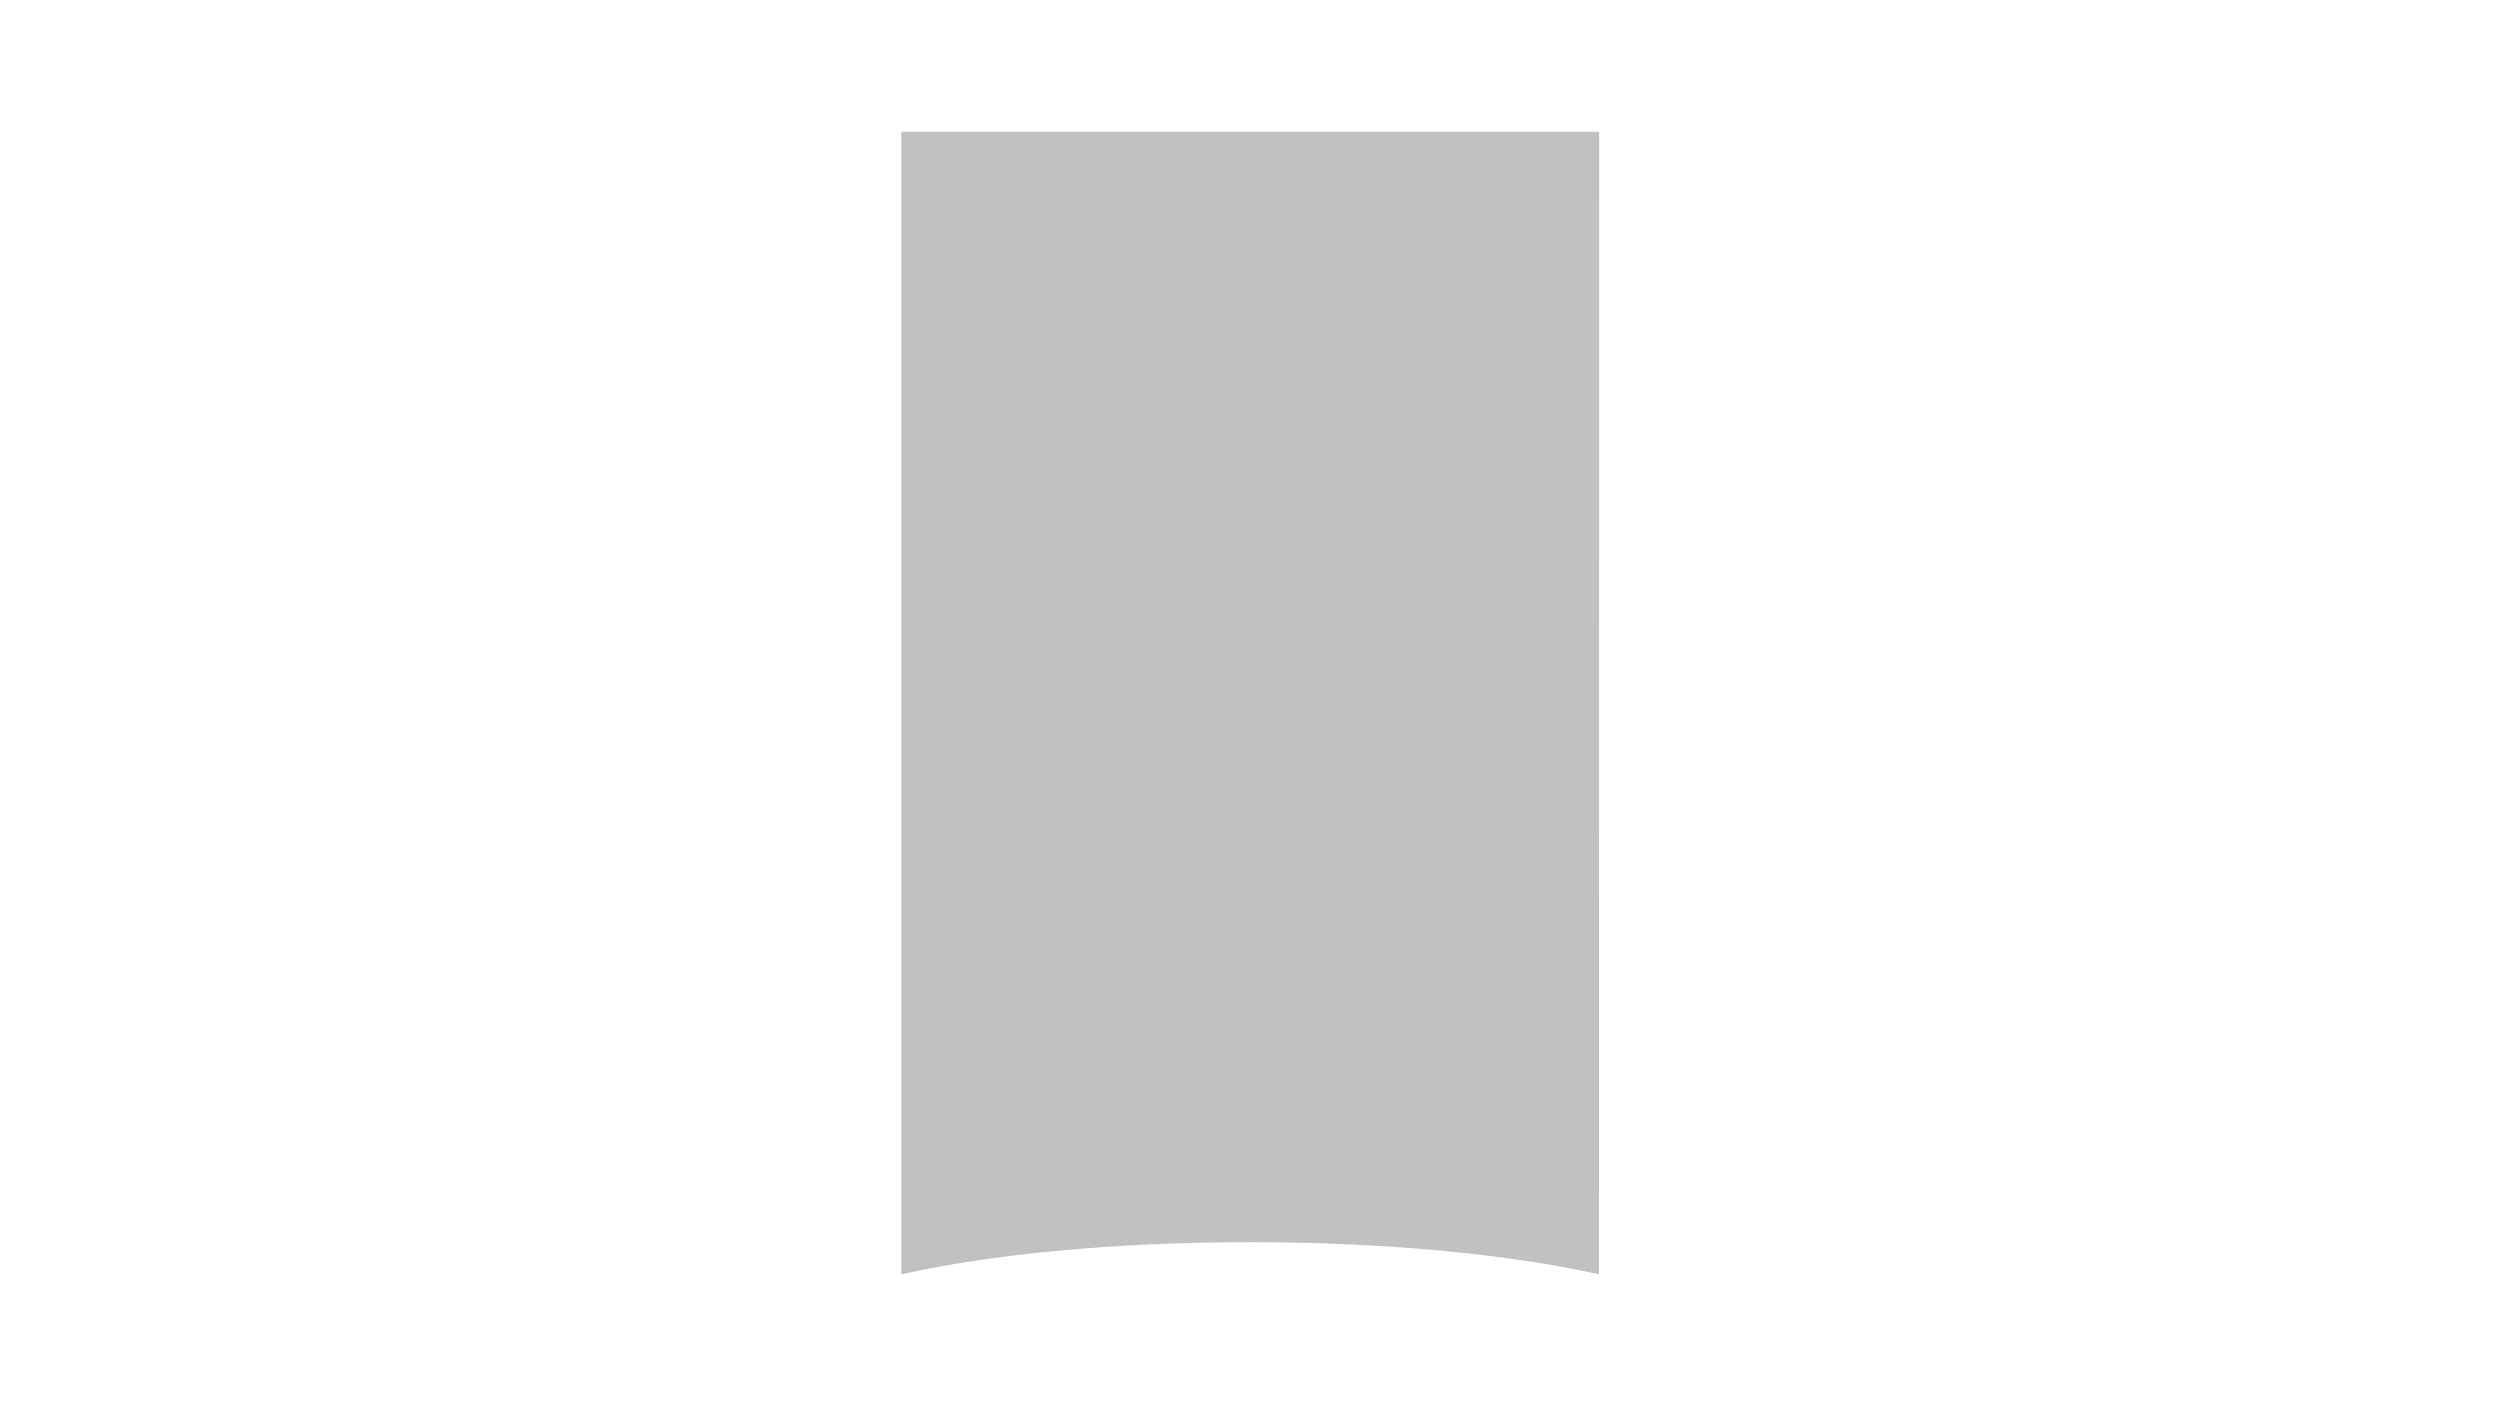 <?xml version="1.0" encoding="utf-8"?>
<!-- Generator: Adobe Illustrator 25.4.1, SVG Export Plug-In . SVG Version: 6.00 Build 0)  -->
<svg version="1.1" id="Layer_1" xmlns="http://www.w3.org/2000/svg" xmlns:xlink="http://www.w3.org/1999/xlink" x="0px" y="0px"
	 viewBox="0 0 1920 1080" style="enable-background:new 0 0 1920 1080;" xml:space="preserve">
<style type="text/css">
	.st0{fill:#C1C1C1;}
</style>
<path id="Side_Bar_Mask" class="st0" d="M1228,978.7L1228,978.7c-17-3.8-35.8-7.3-55.8-10.3c-20.2-3-41.8-5.6-64.3-7.8
	c-22.9-2.1-46.9-3.8-71.2-4.9c-25-1.1-50.8-1.7-76.6-1.7s-51.6,0.6-76.6,1.7c-24.4,1.1-48.4,2.8-71.2,4.9
	c-22.5,2.1-44.1,4.7-64.3,7.8c-20,3-38.8,6.5-55.8,10.3V101.2h536L1228,978.7L1228,978.7z"/>
</svg>
